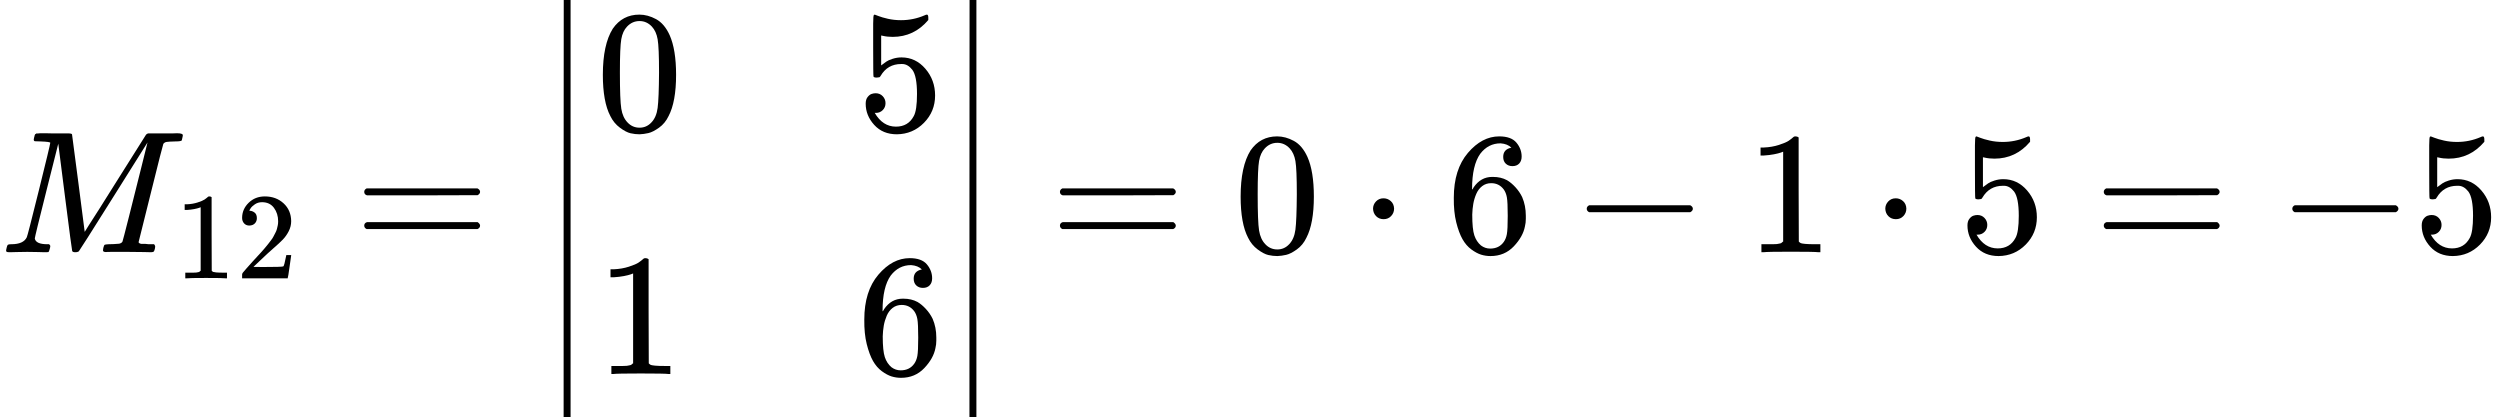 <?xml version="1.0" encoding="UTF-8" standalone="no" ?>
<svg xmlns="http://www.w3.org/2000/svg" width="260.128px" height="43.440px" viewBox="0 -1450 14372.1 2400" xmlns:xlink="http://www.w3.org/1999/xlink" aria-hidden="true" style=""><defs><path id="MJX-17-TEX-I-1D440" d="M289 629Q289 635 232 637Q208 637 201 638T194 648Q194 649 196 659Q197 662 198 666T199 671T201 676T203 679T207 681T212 683T220 683T232 684Q238 684 262 684T307 683Q386 683 398 683T414 678Q415 674 451 396L487 117L510 154Q534 190 574 254T662 394Q837 673 839 675Q840 676 842 678T846 681L852 683H948Q965 683 988 683T1017 684Q1051 684 1051 673Q1051 668 1048 656T1045 643Q1041 637 1008 637Q968 636 957 634T939 623Q936 618 867 340T797 59Q797 55 798 54T805 50T822 48T855 46H886Q892 37 892 35Q892 19 885 5Q880 0 869 0Q864 0 828 1T736 2Q675 2 644 2T609 1Q592 1 592 11Q592 13 594 25Q598 41 602 43T625 46Q652 46 685 49Q699 52 704 61Q706 65 742 207T813 490T848 631L654 322Q458 10 453 5Q451 4 449 3Q444 0 433 0Q418 0 415 7Q413 11 374 317L335 624L267 354Q200 88 200 79Q206 46 272 46H282Q288 41 289 37T286 19Q282 3 278 1Q274 0 267 0Q265 0 255 0T221 1T157 2Q127 2 95 1T58 0Q43 0 39 2T35 11Q35 13 38 25T43 40Q45 46 65 46Q135 46 154 86Q158 92 223 354T289 629Z"></path><path id="MJX-17-TEX-N-31" d="M213 578L200 573Q186 568 160 563T102 556H83V602H102Q149 604 189 617T245 641T273 663Q275 666 285 666Q294 666 302 660V361L303 61Q310 54 315 52T339 48T401 46H427V0H416Q395 3 257 3Q121 3 100 0H88V46H114Q136 46 152 46T177 47T193 50T201 52T207 57T213 61V578Z"></path><path id="MJX-17-TEX-N-32" d="M109 429Q82 429 66 447T50 491Q50 562 103 614T235 666Q326 666 387 610T449 465Q449 422 429 383T381 315T301 241Q265 210 201 149L142 93L218 92Q375 92 385 97Q392 99 409 186V189H449V186Q448 183 436 95T421 3V0H50V19V31Q50 38 56 46T86 81Q115 113 136 137Q145 147 170 174T204 211T233 244T261 278T284 308T305 340T320 369T333 401T340 431T343 464Q343 527 309 573T212 619Q179 619 154 602T119 569T109 550Q109 549 114 549Q132 549 151 535T170 489Q170 464 154 447T109 429Z"></path><path id="MJX-17-TEX-N-3D" d="M56 347Q56 360 70 367H707Q722 359 722 347Q722 336 708 328L390 327H72Q56 332 56 347ZM56 153Q56 168 72 173H708Q722 163 722 153Q722 140 707 133H70Q56 140 56 153Z"></path><path id="MJX-17-TEX-S4-2223" d="M139 -249H137Q125 -249 119 -235V251L120 737Q130 750 139 750Q152 750 159 735V-235Q151 -249 141 -249H139Z"></path><path id="MJX-17-TEX-N-30" d="M96 585Q152 666 249 666Q297 666 345 640T423 548Q460 465 460 320Q460 165 417 83Q397 41 362 16T301 -15T250 -22Q224 -22 198 -16T137 16T82 83Q39 165 39 320Q39 494 96 585ZM321 597Q291 629 250 629Q208 629 178 597Q153 571 145 525T137 333Q137 175 145 125T181 46Q209 16 250 16Q290 16 318 46Q347 76 354 130T362 333Q362 478 354 524T321 597Z"></path><path id="MJX-17-TEX-N-35" d="M164 157Q164 133 148 117T109 101H102Q148 22 224 22Q294 22 326 82Q345 115 345 210Q345 313 318 349Q292 382 260 382H254Q176 382 136 314Q132 307 129 306T114 304Q97 304 95 310Q93 314 93 485V614Q93 664 98 664Q100 666 102 666Q103 666 123 658T178 642T253 634Q324 634 389 662Q397 666 402 666Q410 666 410 648V635Q328 538 205 538Q174 538 149 544L139 546V374Q158 388 169 396T205 412T256 420Q337 420 393 355T449 201Q449 109 385 44T229 -22Q148 -22 99 32T50 154Q50 178 61 192T84 210T107 214Q132 214 148 197T164 157Z"></path><path id="MJX-17-TEX-N-36" d="M42 313Q42 476 123 571T303 666Q372 666 402 630T432 550Q432 525 418 510T379 495Q356 495 341 509T326 548Q326 592 373 601Q351 623 311 626Q240 626 194 566Q147 500 147 364L148 360Q153 366 156 373Q197 433 263 433H267Q313 433 348 414Q372 400 396 374T435 317Q456 268 456 210V192Q456 169 451 149Q440 90 387 34T253 -22Q225 -22 199 -14T143 16T92 75T56 172T42 313ZM257 397Q227 397 205 380T171 335T154 278T148 216Q148 133 160 97T198 39Q222 21 251 21Q302 21 329 59Q342 77 347 104T352 209Q352 289 347 316T329 361Q302 397 257 397Z"></path><path id="MJX-17-TEX-N-22C5" d="M78 250Q78 274 95 292T138 310Q162 310 180 294T199 251Q199 226 182 208T139 190T96 207T78 250Z"></path><path id="MJX-17-TEX-N-2212" d="M84 237T84 250T98 270H679Q694 262 694 250T679 230H98Q84 237 84 250Z"></path></defs><g stroke="#000000" fill="#000000" stroke-width="0" transform="scale(1,-1)"><g data-mml-node="math"><g data-mml-node="msub"><g data-mml-node="mi"><use data-c="1D440" xlink:href="#MJX-17-TEX-I-1D440"></use></g><g data-mml-node="TeXAtom" transform="translate(1003,-150) scale(0.707)" data-mjx-texclass="ORD"><g data-mml-node="mn"><use data-c="31" xlink:href="#MJX-17-TEX-N-31"></use><use data-c="32" xlink:href="#MJX-17-TEX-N-32" transform="translate(500,0)"></use></g></g></g><g data-mml-node="mo" transform="translate(2037.9,0)"><use data-c="3D" xlink:href="#MJX-17-TEX-N-3D"></use></g><g data-mml-node="mrow" transform="translate(3093.7,0)"><g data-mml-node="mo"><svg width="278" height="2400" y="-950" x="27.5" viewBox="0 -297.3 278 2400"><use data-c="2223" xlink:href="#MJX-17-TEX-S4-2223" transform="scale(1,3.604)"></use></svg></g><g data-mml-node="mtable" transform="translate(333,0)"><g data-mml-node="mtr" transform="translate(0,700)"><g data-mml-node="mtd"><g data-mml-node="mn"><use data-c="30" xlink:href="#MJX-17-TEX-N-30"></use></g></g><g data-mml-node="mtd" transform="translate(1500,0)"><g data-mml-node="mn"><use data-c="35" xlink:href="#MJX-17-TEX-N-35"></use></g></g></g><g data-mml-node="mtr" transform="translate(0,-700)"><g data-mml-node="mtd"><g data-mml-node="mn"><use data-c="31" xlink:href="#MJX-17-TEX-N-31"></use></g></g><g data-mml-node="mtd" transform="translate(1500,0)"><g data-mml-node="mn"><use data-c="36" xlink:href="#MJX-17-TEX-N-36"></use></g></g></g></g><g data-mml-node="mo" transform="translate(2333,0)"><svg width="278" height="2400" y="-950" x="27.5" viewBox="0 -297.3 278 2400"><use data-c="2223" xlink:href="#MJX-17-TEX-S4-2223" transform="scale(1,3.604)"></use></svg></g></g><g data-mml-node="mo" transform="translate(6037.4,0)"><use data-c="3D" xlink:href="#MJX-17-TEX-N-3D"></use></g><g data-mml-node="mn" transform="translate(7093.2,0)"><use data-c="30" xlink:href="#MJX-17-TEX-N-30"></use></g><g data-mml-node="mo" transform="translate(7815.4,0)"><use data-c="22C5" xlink:href="#MJX-17-TEX-N-22C5"></use></g><g data-mml-node="mn" transform="translate(8315.7,0)"><use data-c="36" xlink:href="#MJX-17-TEX-N-36"></use></g><g data-mml-node="mo" transform="translate(9037.9,0)"><use data-c="2212" xlink:href="#MJX-17-TEX-N-2212"></use></g><g data-mml-node="mn" transform="translate(10038.1,0)"><use data-c="31" xlink:href="#MJX-17-TEX-N-31"></use></g><g data-mml-node="mo" transform="translate(10760.3,0)"><use data-c="22C5" xlink:href="#MJX-17-TEX-N-22C5"></use></g><g data-mml-node="mn" transform="translate(11260.6,0)"><use data-c="35" xlink:href="#MJX-17-TEX-N-35"></use></g><g data-mml-node="mo" transform="translate(12038.3,0)"><use data-c="3D" xlink:href="#MJX-17-TEX-N-3D"></use></g><g data-mml-node="mo" transform="translate(13094.1,0)"><use data-c="2212" xlink:href="#MJX-17-TEX-N-2212"></use></g><g data-mml-node="mn" transform="translate(13872.1,0)"><use data-c="35" xlink:href="#MJX-17-TEX-N-35"></use></g></g></g></svg>